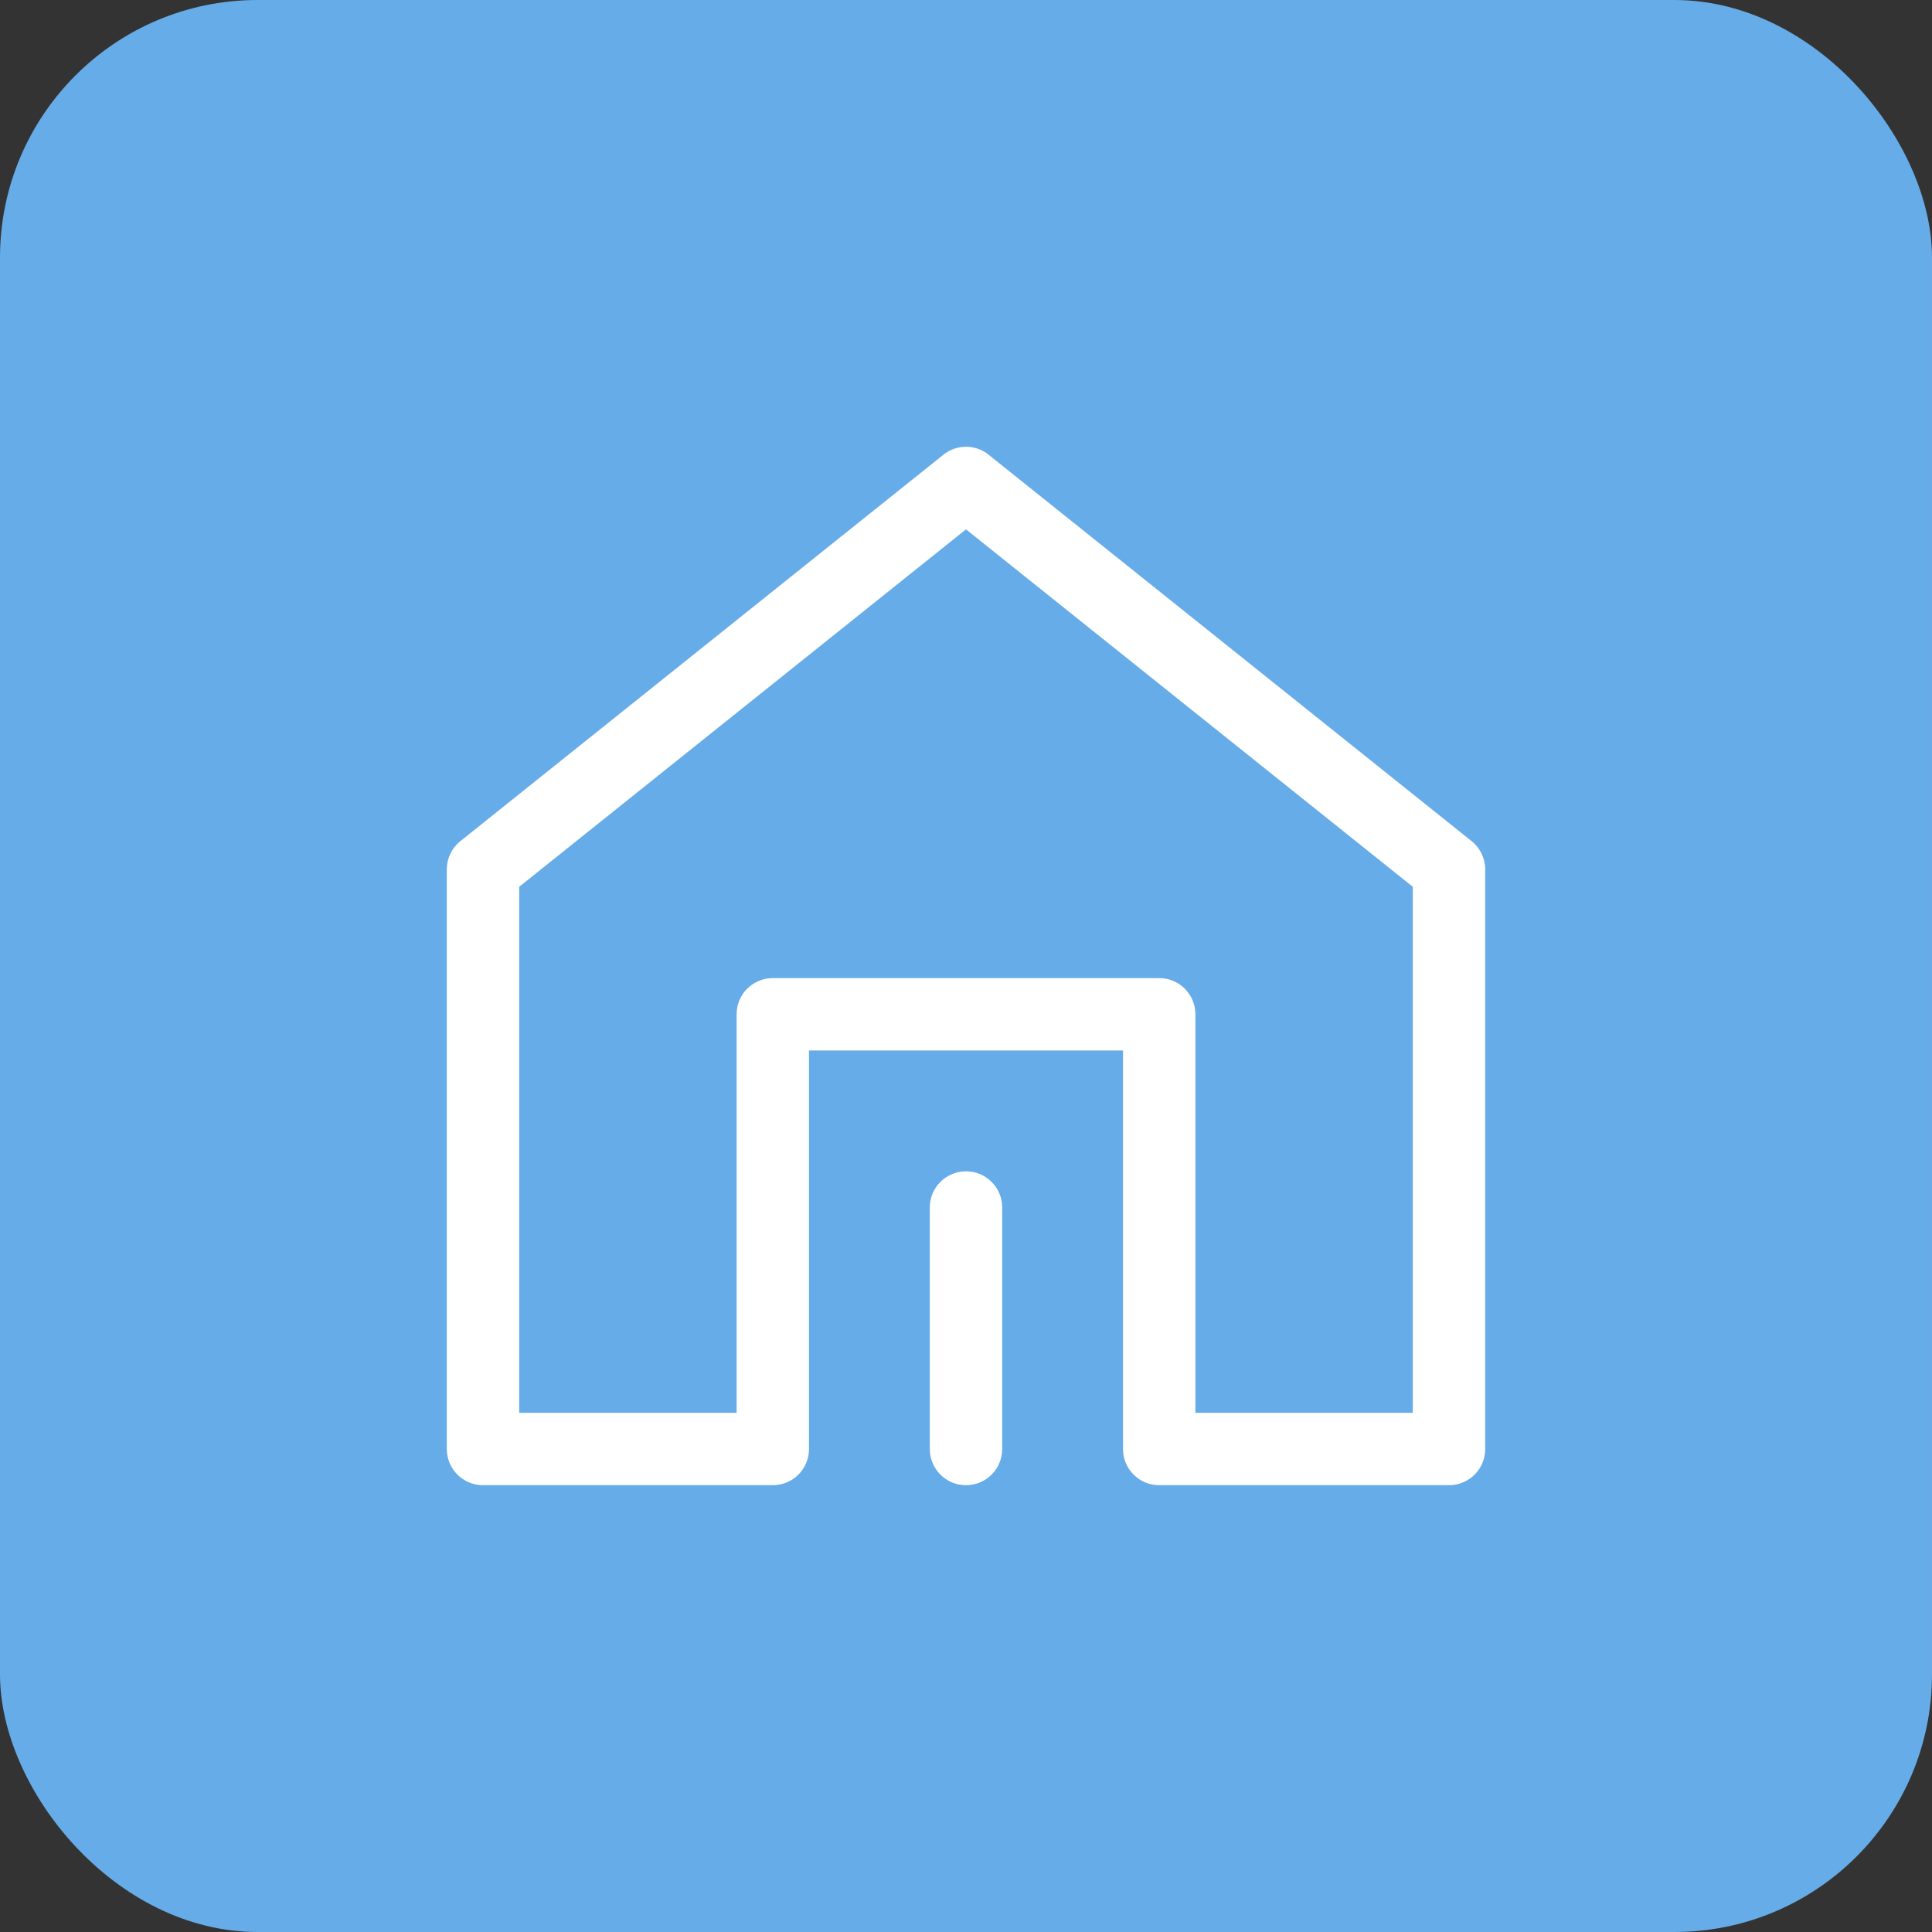 <svg width="30" height="30" viewBox="0 0 30 30" fill="none" xmlns="http://www.w3.org/2000/svg">
<rect x="0" y="0" width="30" height="30" fill="#333333" stroke="none"/>
<rect width="30" height="30" rx="4" fill="#66ACE8"/>
<g clip-path="url(#clip0_1308_321)">
<path fill-rule="evenodd" clip-rule="evenodd" d="M14.649 7.061C14.854 6.896 15.146 6.896 15.351 7.061L22.851 13.061C22.985 13.168 23.062 13.329 23.062 13.5V22.5C23.062 22.811 22.811 23.062 22.5 23.062H18C17.689 23.062 17.438 22.811 17.438 22.5V16.312H12.562V22.5C12.562 22.811 12.311 23.062 12 23.062H7.5C7.189 23.062 6.938 22.811 6.938 22.5V13.5C6.938 13.329 7.015 13.168 7.149 13.061L14.649 7.061ZM8.062 13.77V21.938H11.438V15.75C11.438 15.439 11.689 15.188 12 15.188H18C18.311 15.188 18.562 15.439 18.562 15.75V21.938H21.938V13.77L15 8.22L8.062 13.77Z" fill="white"/>
<path fill-rule="evenodd" clip-rule="evenodd" d="M15 18.188C15.311 18.188 15.562 18.439 15.562 18.75V22.5C15.562 22.811 15.311 23.062 15 23.062C14.689 23.062 14.438 22.811 14.438 22.5V18.75C14.438 18.439 14.689 18.188 15 18.188Z" fill="white"/>
</g>
<defs>
<clipPath id="clip0_1308_321">
<rect width="18" height="18" fill="white" transform="translate(6 6)"/>
</clipPath>
</defs>
</svg>
